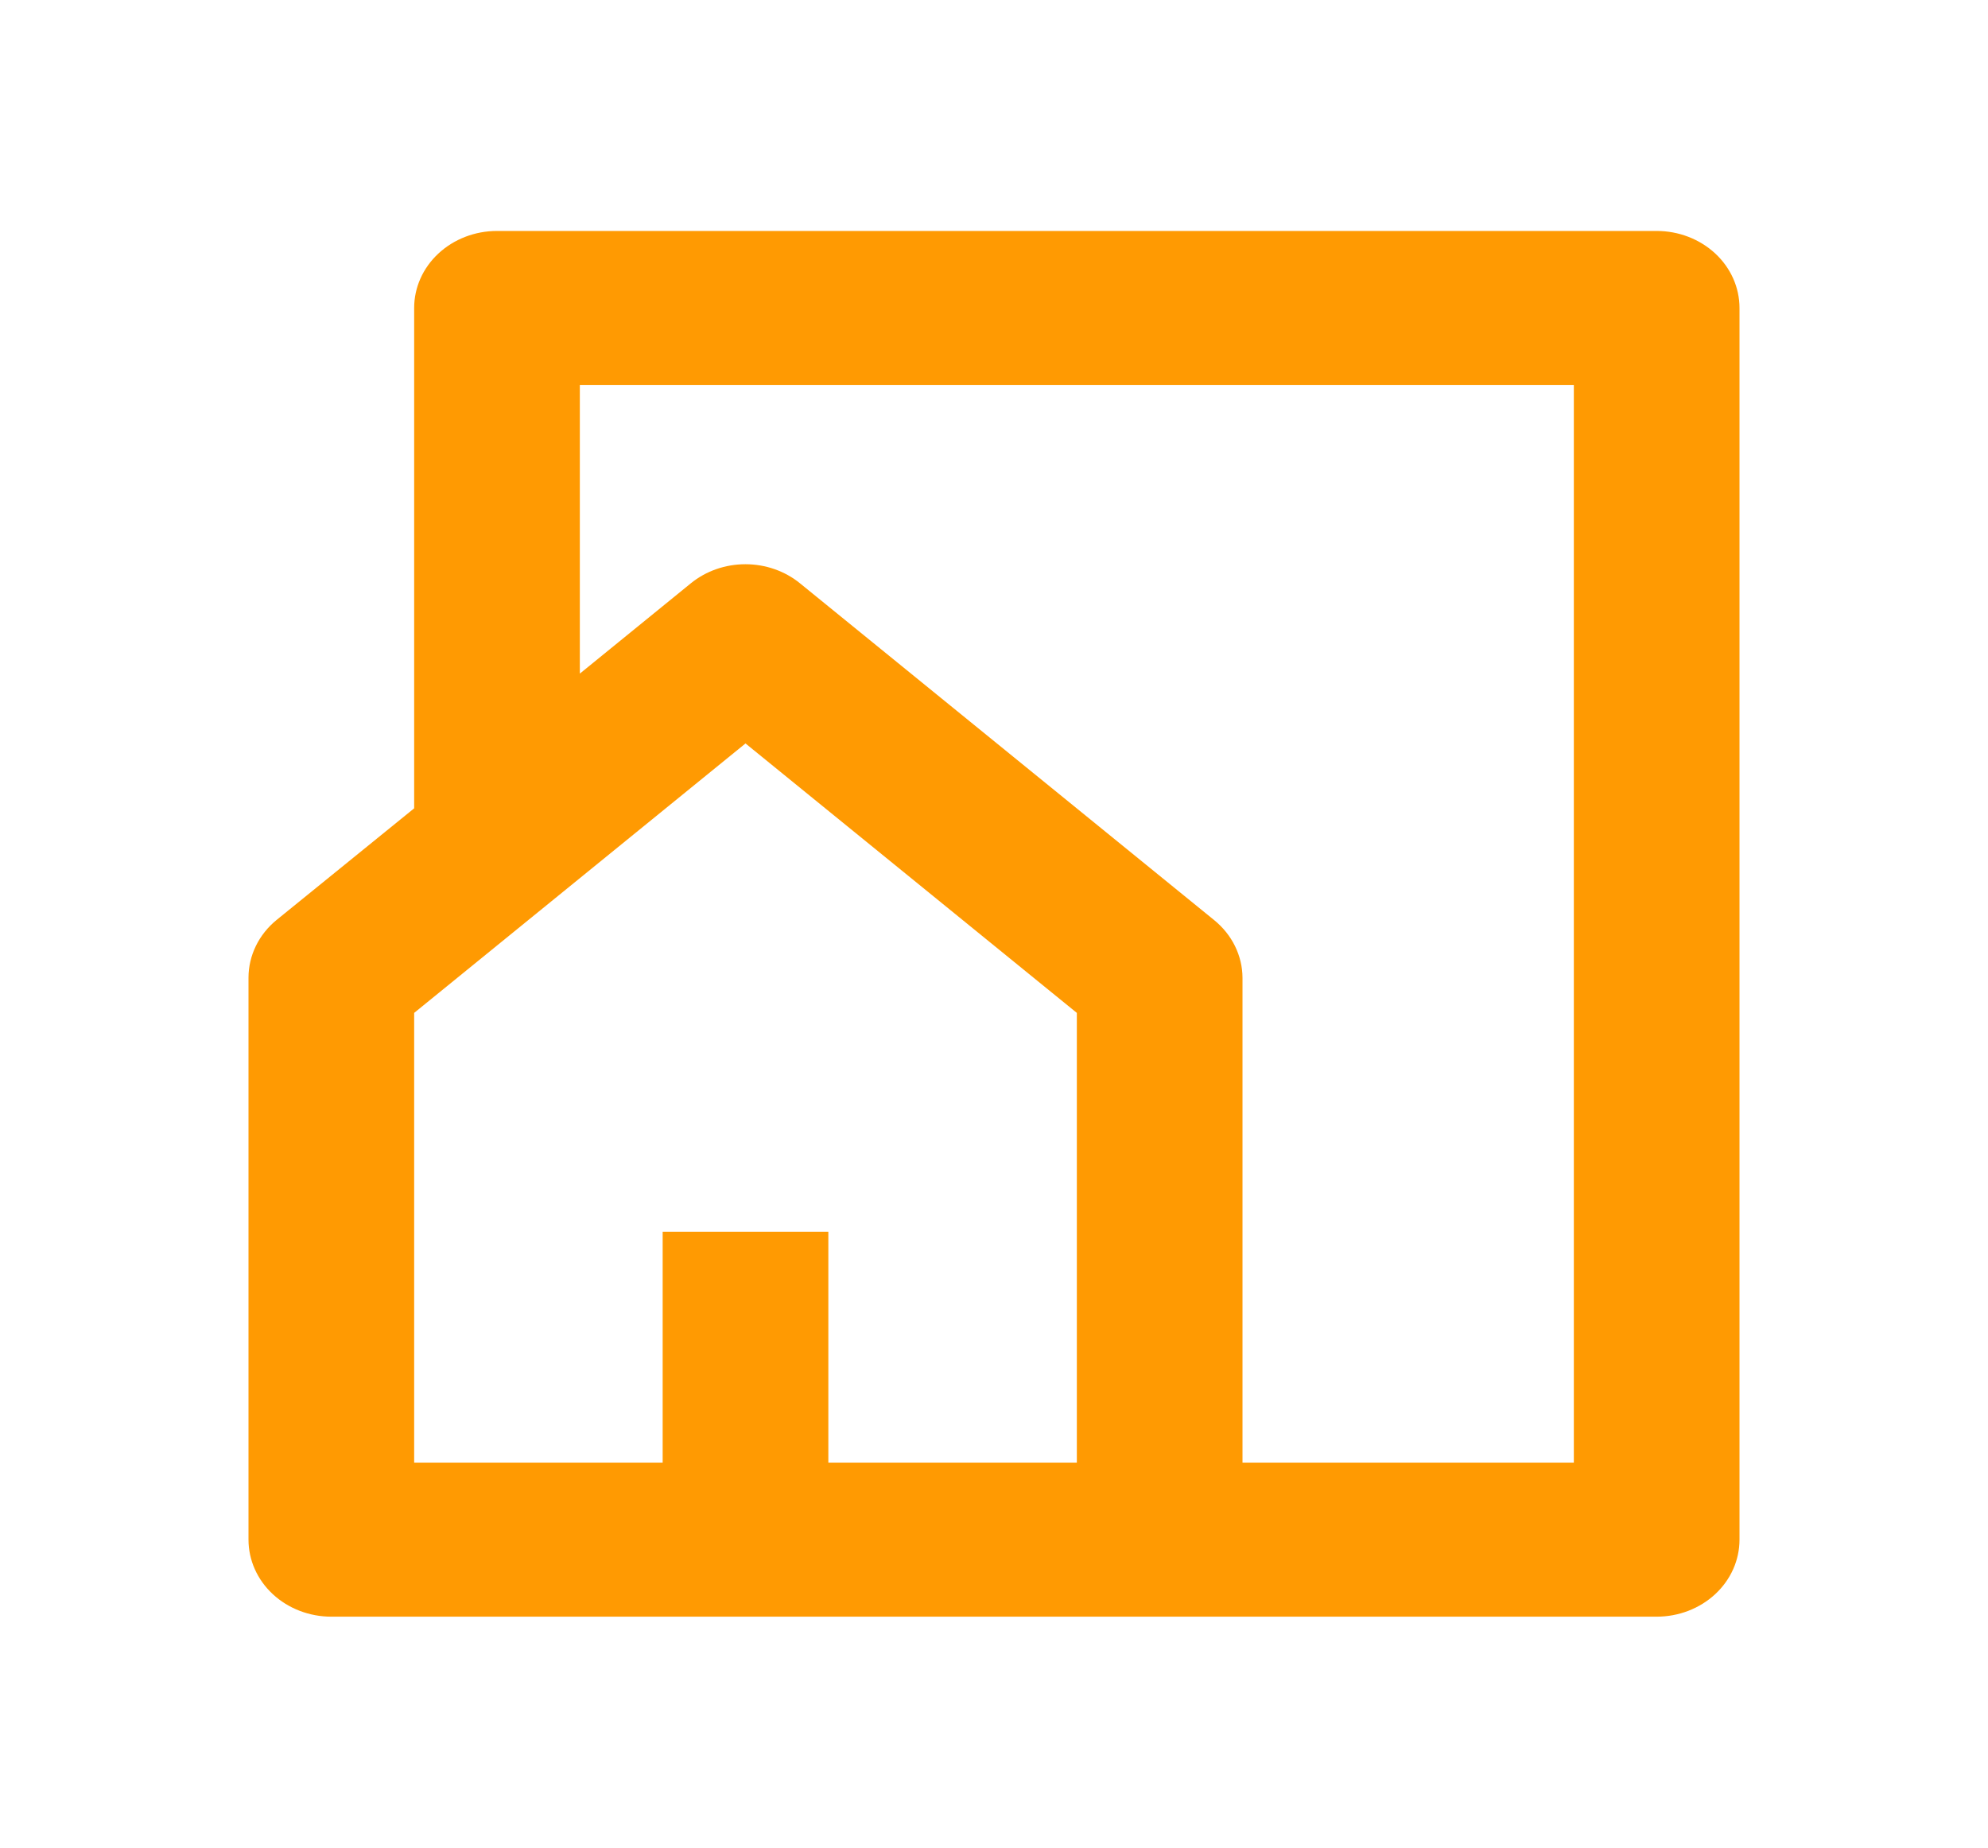 <svg width="85" height="79" viewBox="0 0 85 79" fill="none" xmlns="http://www.w3.org/2000/svg">
<path d="M70.833 69.125H14.167C13.227 69.125 12.326 68.778 11.662 68.161C10.998 67.544 10.625 66.706 10.625 65.833V41.804C10.625 41.335 10.733 40.872 10.941 40.445C11.149 40.018 11.453 39.638 11.833 39.329L17.708 34.562V13.167C17.708 12.294 18.081 11.456 18.746 10.839C19.41 10.222 20.311 9.875 21.25 9.875H70.833C71.773 9.875 72.674 10.222 73.338 10.839C74.002 11.456 74.375 12.294 74.375 13.167V65.833C74.375 66.706 74.002 67.544 73.338 68.161C72.674 68.778 71.773 69.125 70.833 69.125ZM31.875 24.125C32.733 24.126 33.561 24.416 34.205 24.941L51.914 39.342C52.292 39.649 52.596 40.028 52.804 40.452C53.013 40.877 53.123 41.337 53.125 41.804V62.542H67.292V16.458H24.792V28.802L29.541 24.938C30.187 24.413 31.017 24.124 31.875 24.125ZM28.333 52.667H35.417V62.542H46.042V43.309L31.875 31.788L17.708 43.309V62.542H28.333V52.667Z" fill="#FF9A02"/>
</svg>
